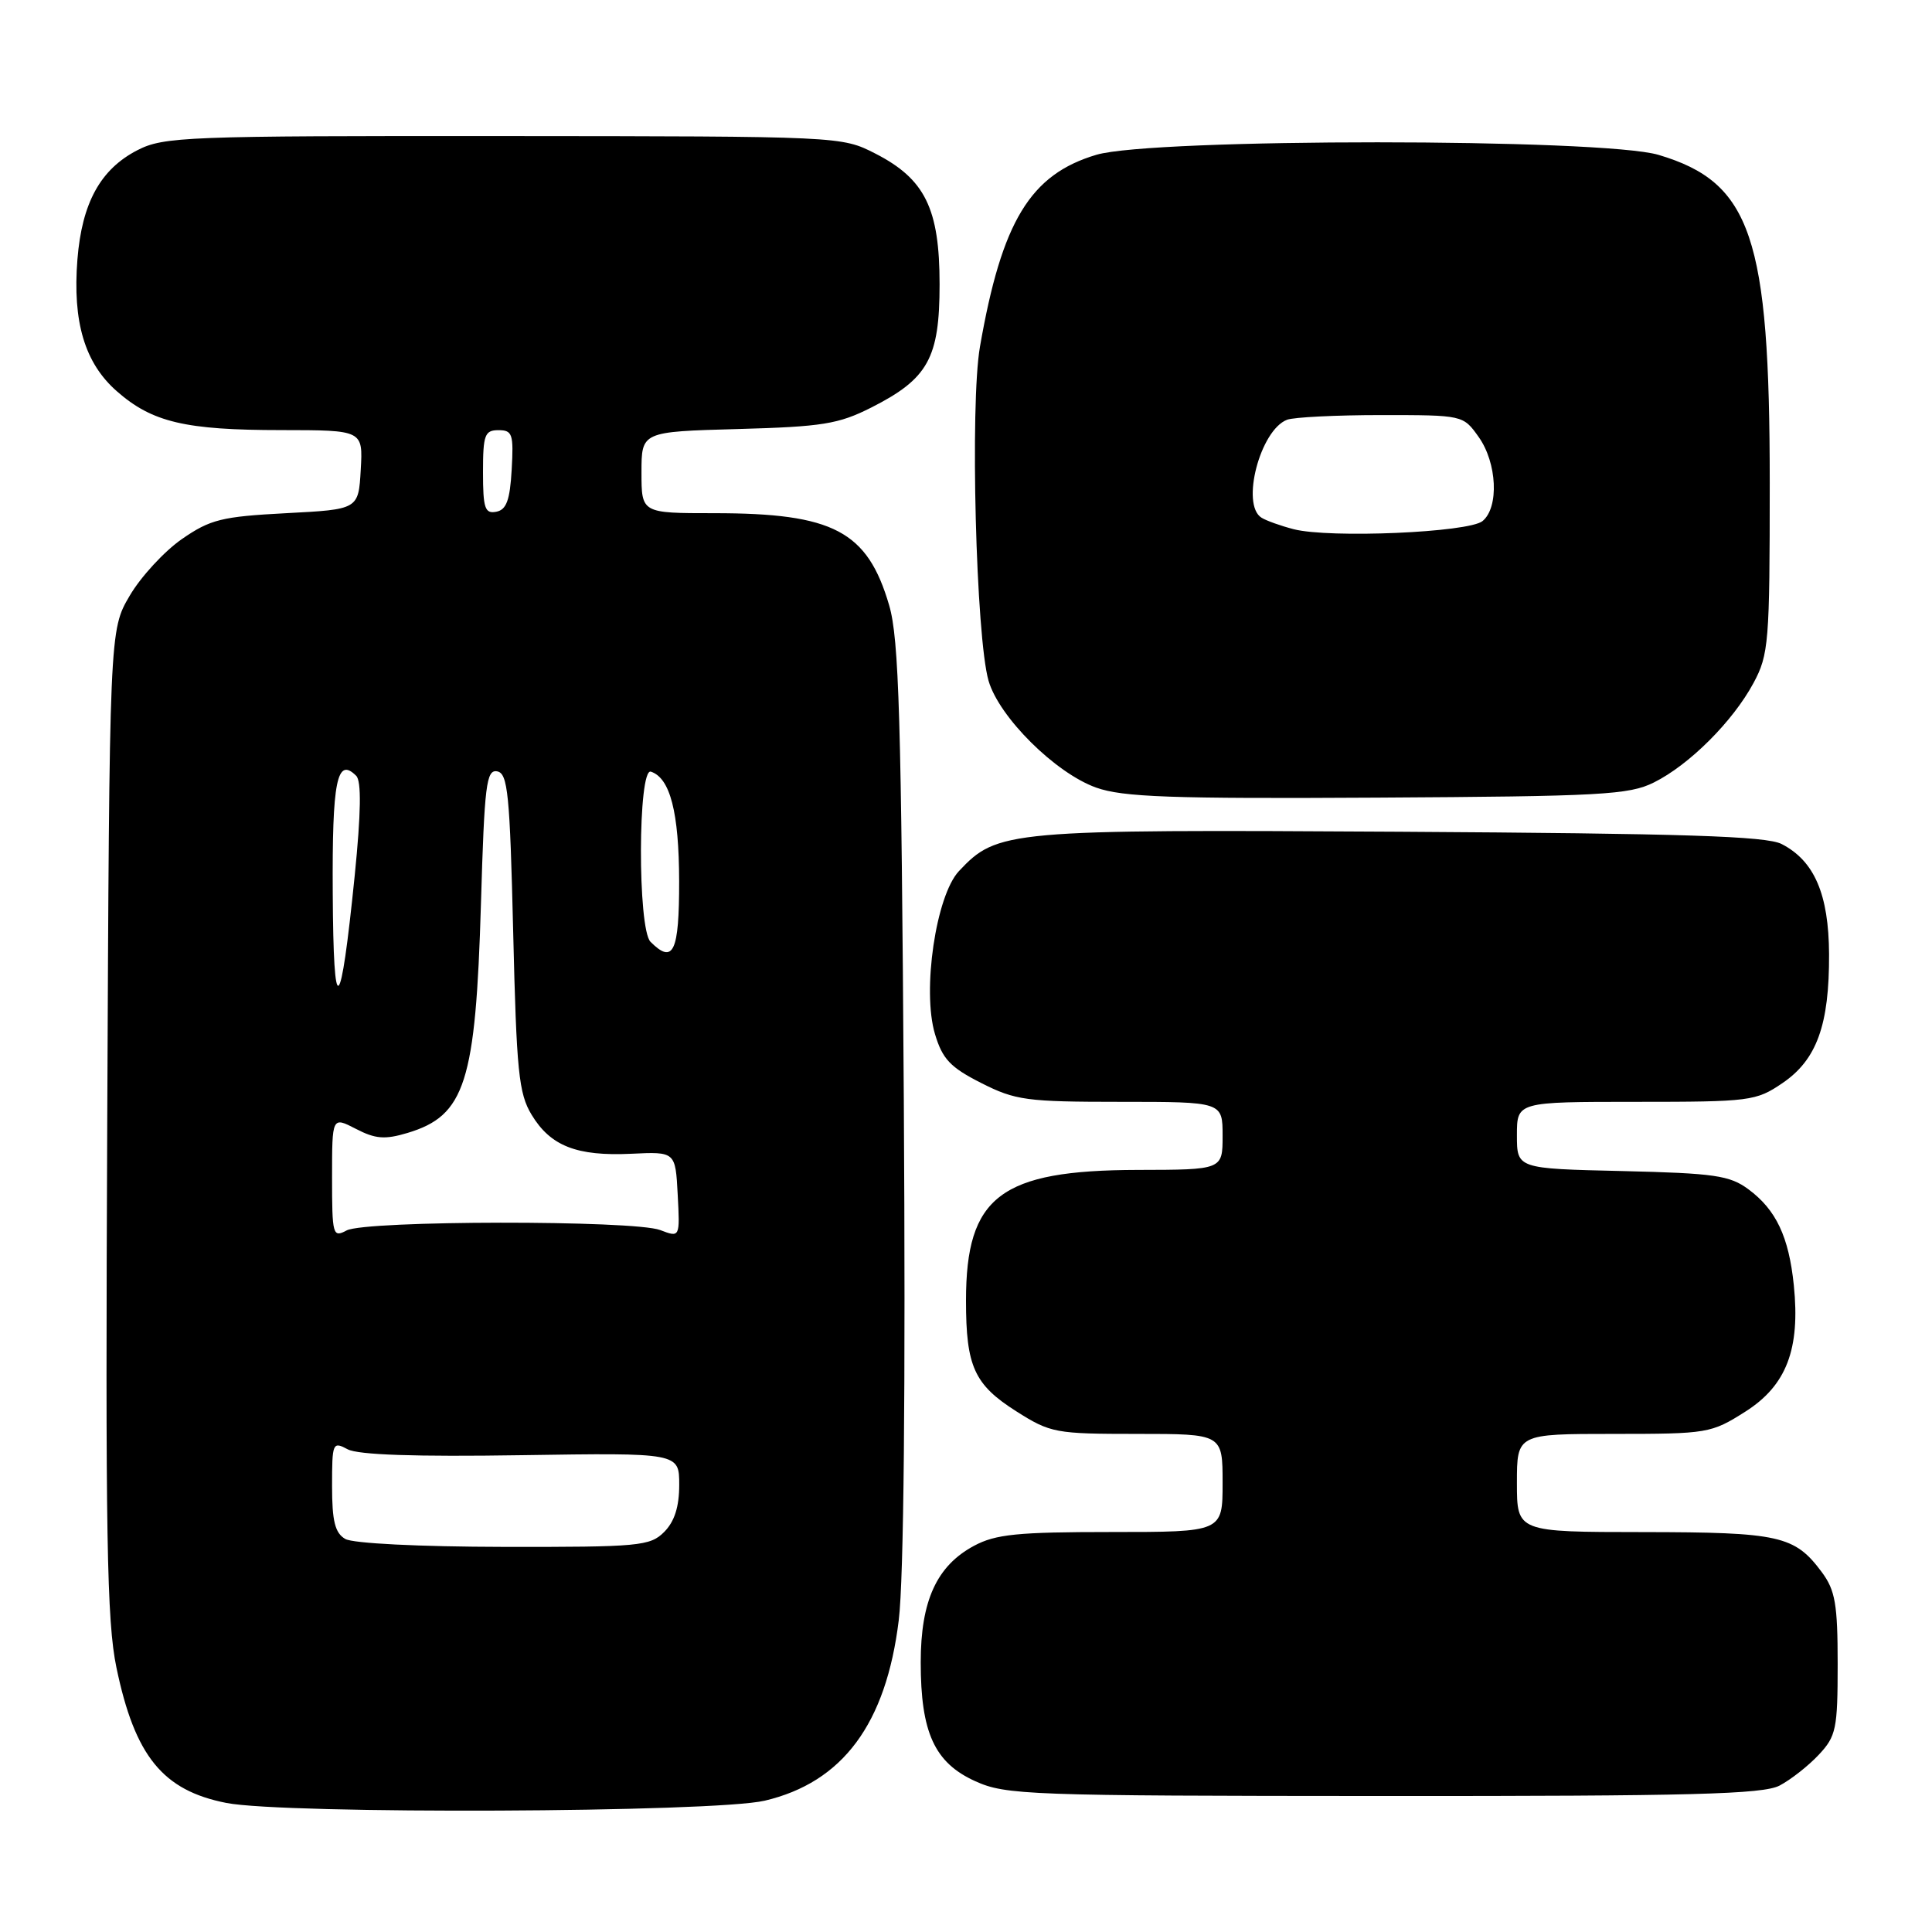 <?xml version="1.0" encoding="UTF-8" standalone="no"?>
<!DOCTYPE svg PUBLIC "-//W3C//DTD SVG 1.1//EN" "http://www.w3.org/Graphics/SVG/1.1/DTD/svg11.dtd" >
<svg xmlns="http://www.w3.org/2000/svg" xmlns:xlink="http://www.w3.org/1999/xlink" version="1.1" viewBox="0 0 256 256">
 <g >
 <path fill="currentColor"
d=" M 101.33 238.60 C 111.66 236.17 117.41 228.43 119.09 214.68 C 119.76 209.22 120.00 184.19 119.76 145.80 C 119.43 95.09 119.12 84.66 117.82 80.21 C 114.94 70.37 110.44 68.00 94.63 68.00 C 85.00 68.00 85.00 68.00 85.00 62.60 C 85.00 57.20 85.00 57.20 97.75 56.85 C 108.96 56.54 111.10 56.20 115.45 54.00 C 122.98 50.19 124.50 47.46 124.50 37.67 C 124.50 27.64 122.57 23.72 115.99 20.35 C 111.51 18.06 111.42 18.06 66.71 18.03 C 24.60 18.00 21.70 18.11 18.21 19.90 C 13.31 22.42 10.86 26.88 10.26 34.36 C 9.60 42.67 11.23 48.12 15.49 51.85 C 20.16 55.95 24.54 56.99 37.30 56.99 C 48.10 57.00 48.10 57.00 47.80 62.25 C 47.50 67.50 47.50 67.50 37.91 68.00 C 29.38 68.45 27.87 68.82 24.10 71.43 C 21.78 73.04 18.66 76.42 17.19 78.93 C 14.50 83.50 14.50 83.50 14.21 148.62 C 13.96 203.60 14.15 214.86 15.43 220.97 C 17.87 232.70 21.57 237.25 30.00 238.90 C 37.75 240.42 94.62 240.18 101.33 238.60 Z  M 235.80 236.60 C 237.28 235.82 239.62 233.99 241.00 232.51 C 243.30 230.06 243.50 229.08 243.50 220.49 C 243.50 212.57 243.18 210.72 241.40 208.32 C 237.80 203.48 235.82 203.03 217.75 203.01 C 201.00 203.00 201.00 203.00 201.00 196.50 C 201.00 190.00 201.00 190.00 213.80 190.00 C 226.26 190.00 226.74 189.92 231.25 187.06 C 236.71 183.60 238.56 178.78 237.69 170.30 C 237.03 163.87 235.34 160.30 231.68 157.59 C 229.20 155.75 227.19 155.46 214.93 155.17 C 201.00 154.85 201.00 154.85 201.00 150.42 C 201.00 146.00 201.00 146.00 216.77 146.00 C 231.90 146.00 232.68 145.90 236.18 143.52 C 240.73 140.43 242.40 135.82 242.36 126.43 C 242.32 118.51 240.42 114.07 236.08 111.84 C 234.06 110.79 223.13 110.44 185.50 110.21 C 133.39 109.90 132.16 110.01 127.06 115.43 C 124.02 118.68 122.16 131.26 123.89 137.02 C 124.88 140.33 125.92 141.43 130.01 143.50 C 134.54 145.80 136.02 146.00 148.47 146.00 C 162.00 146.00 162.00 146.00 162.00 150.50 C 162.00 155.00 162.00 155.00 150.75 155.02 C 132.55 155.06 128.00 158.52 128.00 172.34 C 128.00 181.07 129.09 183.47 134.67 187.01 C 139.20 189.88 139.86 190.00 150.70 190.00 C 162.00 190.00 162.00 190.00 162.00 196.50 C 162.00 203.00 162.00 203.00 147.23 203.00 C 134.84 203.00 131.92 203.29 129.06 204.83 C 124.12 207.48 122.00 212.11 122.00 220.27 C 122.00 229.57 123.83 233.57 129.21 236.01 C 133.27 237.85 136.12 237.96 183.30 237.98 C 224.15 238.00 233.58 237.75 235.80 236.60 Z  M 219.15 103.68 C 223.84 101.35 229.61 95.59 232.35 90.50 C 234.37 86.74 234.50 85.12 234.50 64.00 C 234.50 31.39 232.05 24.17 219.76 20.52 C 212.30 18.31 152.73 18.30 145.28 20.51 C 136.51 23.11 132.74 29.33 129.85 45.94 C 128.52 53.57 129.32 84.45 130.99 90.21 C 132.39 95.03 139.83 102.42 145.24 104.36 C 148.78 105.62 155.09 105.85 182.50 105.69 C 212.14 105.52 215.87 105.32 219.15 103.68 Z  M 45.75 203.92 C 44.39 203.13 44.00 201.56 44.00 196.92 C 44.00 191.17 44.08 190.97 46.07 192.04 C 47.45 192.78 55.09 193.04 69.07 192.82 C 90.00 192.50 90.00 192.50 90.00 196.75 C 90.00 199.67 89.37 201.63 88.00 203.00 C 86.14 204.86 84.69 205.00 66.75 204.97 C 55.54 204.95 46.77 204.51 45.75 203.92 Z  M 44.00 156.01 C 44.00 147.95 44.00 147.95 47.16 149.58 C 49.74 150.92 51.00 151.02 54.00 150.12 C 61.63 147.83 63.03 143.46 63.73 119.70 C 64.19 103.98 64.44 101.94 65.88 102.21 C 67.29 102.48 67.56 105.18 68.00 123.51 C 68.44 141.97 68.73 144.89 70.44 147.71 C 72.95 151.86 76.42 153.22 83.64 152.88 C 89.50 152.60 89.50 152.60 89.80 158.30 C 90.10 163.99 90.10 163.99 87.48 162.99 C 83.98 161.66 48.43 161.70 45.93 163.04 C 44.10 164.02 44.00 163.67 44.00 156.01 Z  M 44.09 118.31 C 44.00 103.44 44.64 100.24 47.20 102.80 C 47.90 103.50 47.84 107.68 47.00 116.03 C 45.11 134.71 44.18 135.44 44.09 118.31 Z  M 86.20 124.80 C 84.47 123.07 84.52 101.67 86.25 102.25 C 88.80 103.09 89.97 107.63 89.99 116.75 C 90.00 126.15 89.22 127.82 86.20 124.80 Z  M 64.00 62.57 C 64.00 57.62 64.23 57.00 66.05 57.00 C 67.90 57.00 68.07 57.52 67.80 62.24 C 67.57 66.29 67.10 67.56 65.75 67.81 C 64.25 68.10 64.00 67.34 64.00 62.57 Z  M 171.41 70.12 C 169.71 69.68 167.80 69.00 167.16 68.60 C 164.39 66.89 166.97 56.99 170.54 55.62 C 171.44 55.28 177.05 55.00 183.01 55.00 C 193.85 55.00 193.87 55.00 195.93 57.90 C 198.37 61.33 198.65 67.22 196.45 69.04 C 194.63 70.56 176.16 71.35 171.41 70.12 Z "/>
</g>
</svg>
